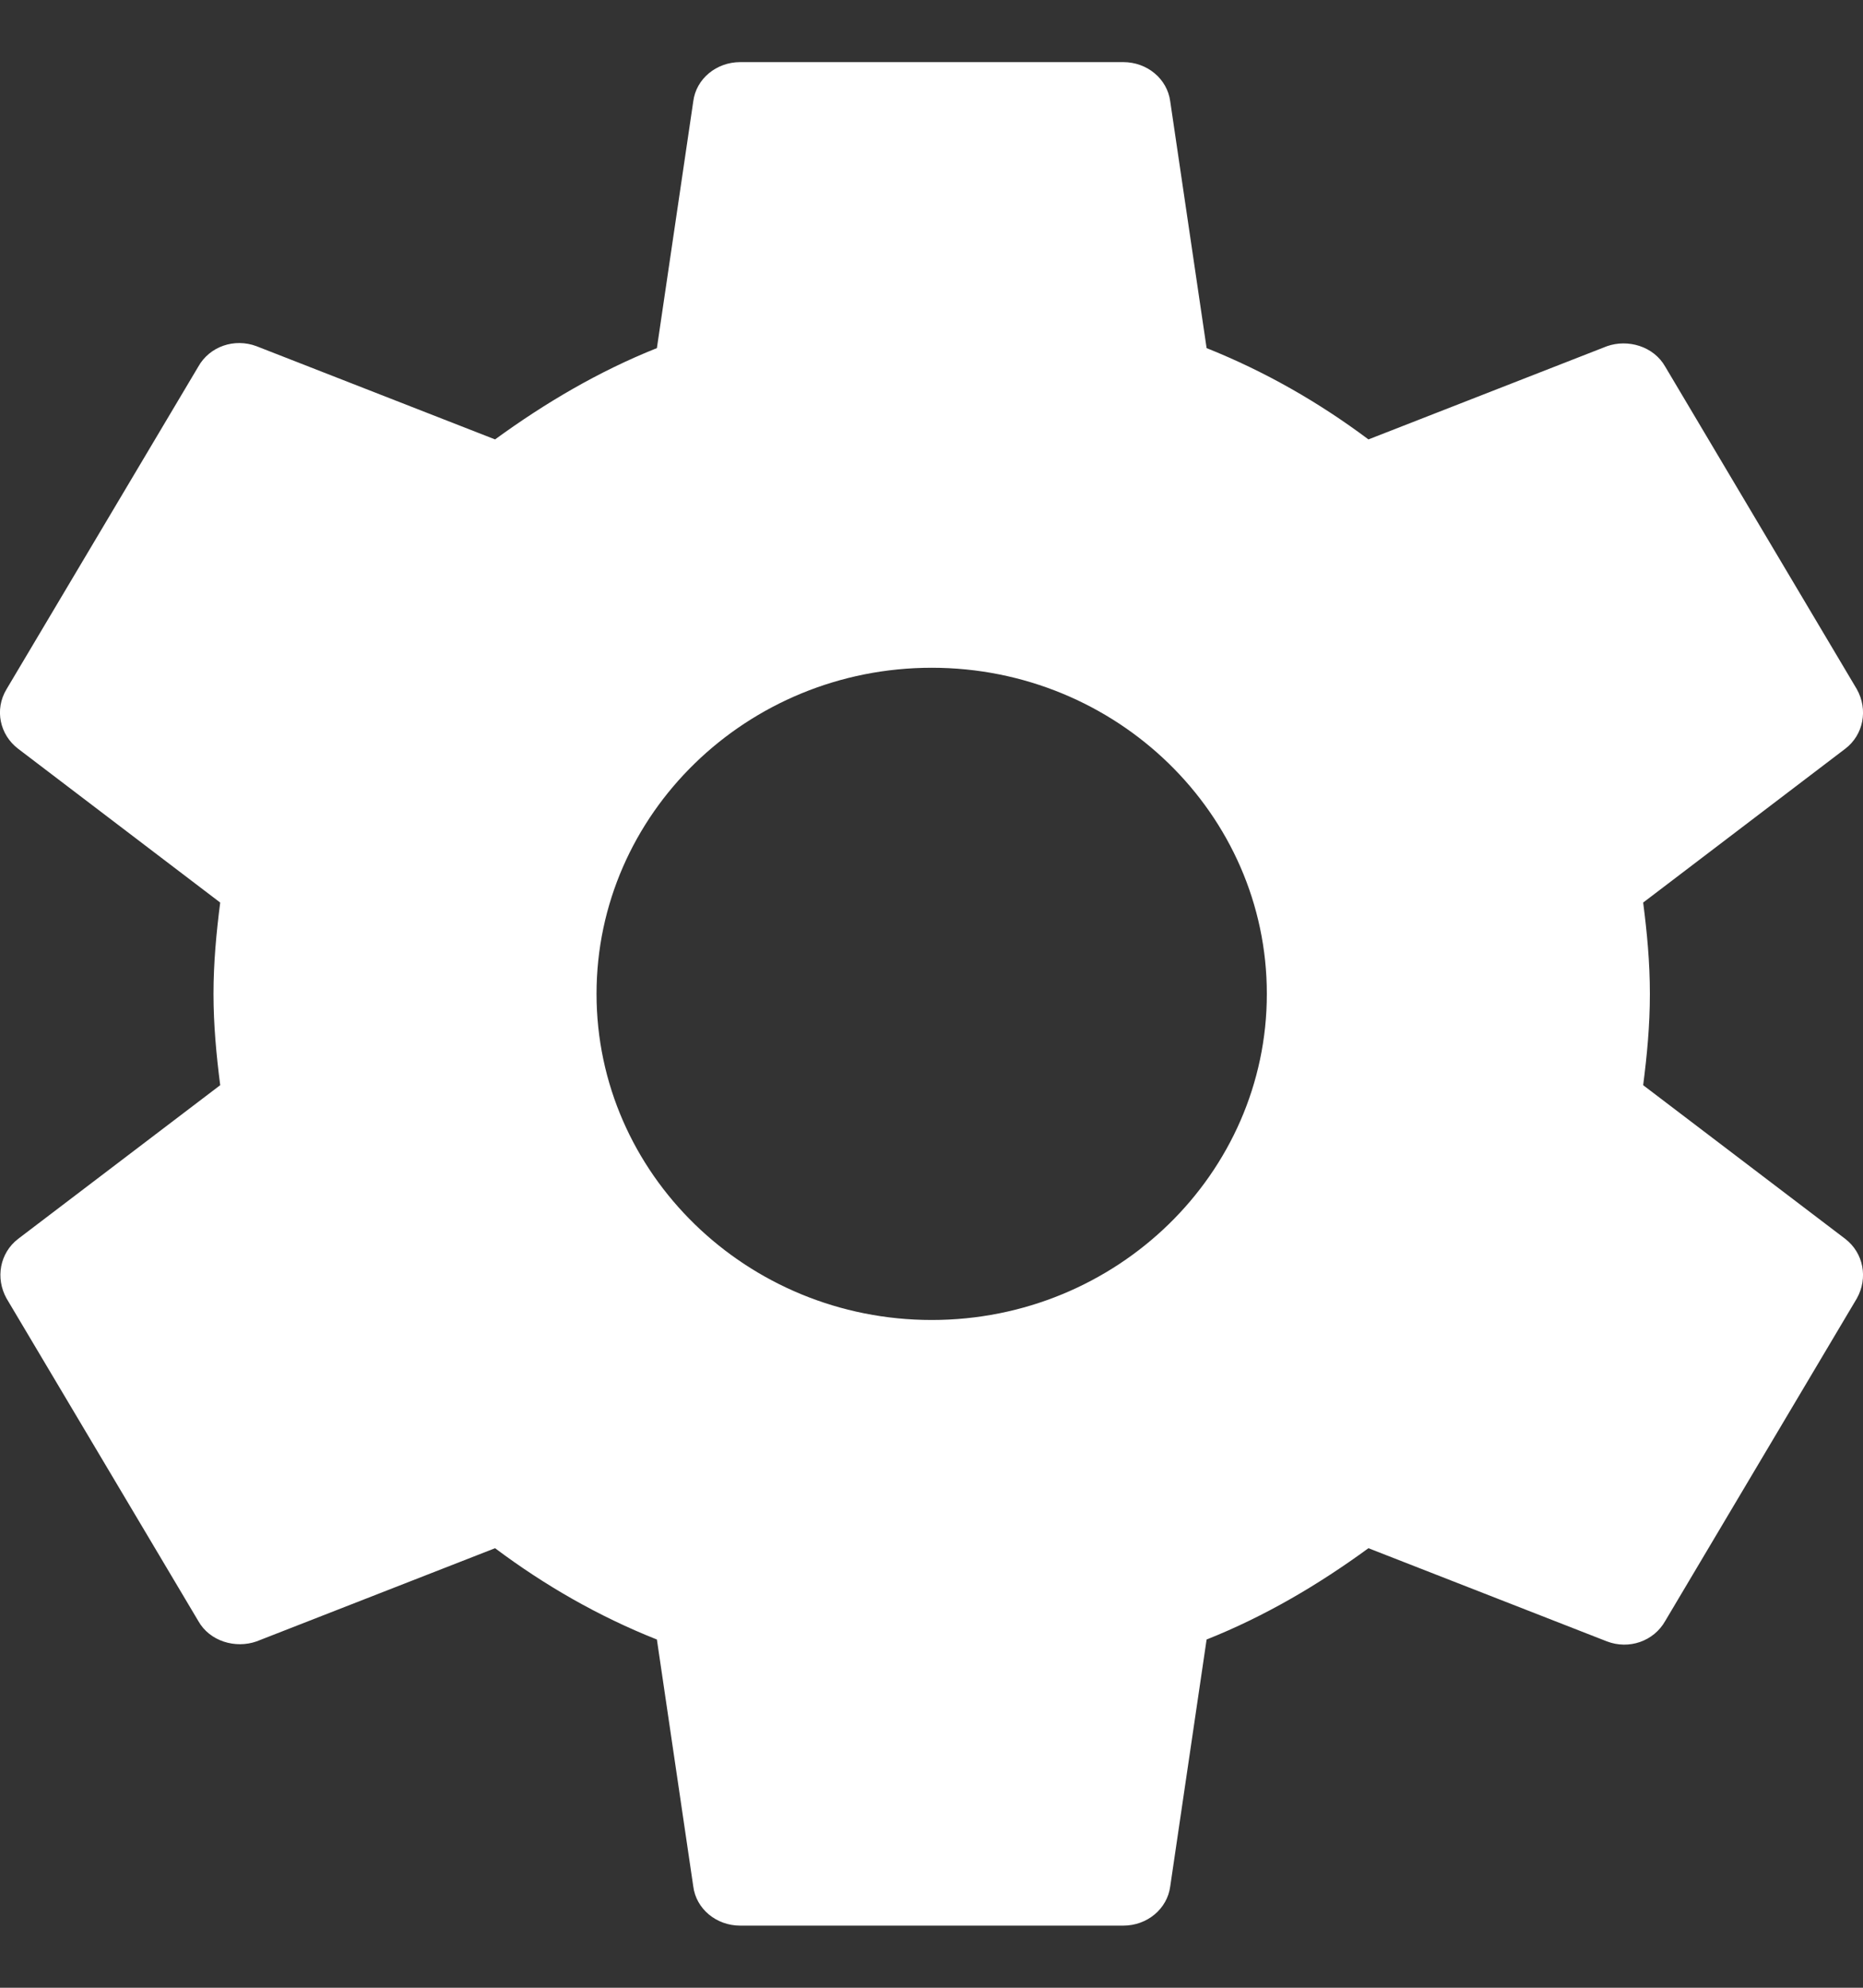 <svg width="15" height="16" viewBox="0 0 15 16" fill="none" xmlns="http://www.w3.org/2000/svg">
<rect x="0" y="0" width="15" height="16" fill="#333333" stroke="none"/>
<g clip-path="url(#clip0_66_104)">
<path d="M13.23 8.735C13.261 8.495 13.284 8.255 13.284 8C13.284 7.745 13.261 7.505 13.23 7.265L14.857 6.027C15.004 5.915 15.043 5.712 14.95 5.547L13.408 2.952C13.315 2.787 13.107 2.727 12.938 2.787L11.018 3.537C10.617 3.237 10.185 2.99 9.715 2.802L9.422 0.815C9.398 0.635 9.237 0.5 9.044 0.5H5.96C5.767 0.5 5.605 0.635 5.582 0.815L5.289 2.802C4.818 2.99 4.387 3.245 3.986 3.537L2.066 2.787C1.889 2.72 1.688 2.787 1.596 2.952L0.053 5.547C-0.047 5.712 -0.001 5.915 0.146 6.027L1.773 7.265C1.742 7.505 1.719 7.752 1.719 8C1.719 8.247 1.742 8.495 1.773 8.735L0.146 9.972C-0.001 10.085 -0.039 10.287 0.053 10.452L1.596 13.047C1.688 13.212 1.896 13.272 2.066 13.212L3.986 12.462C4.387 12.762 4.818 13.01 5.289 13.197L5.582 15.185C5.605 15.365 5.767 15.5 5.96 15.5H9.044C9.237 15.5 9.398 15.365 9.422 15.185L9.715 13.197C10.185 13.01 10.617 12.755 11.018 12.462L12.938 13.212C13.115 13.28 13.315 13.212 13.408 13.047L14.95 10.452C15.043 10.287 15.004 10.085 14.857 9.972L13.23 8.735ZM7.502 10.625C6.014 10.625 4.803 9.447 4.803 8C4.803 6.552 6.014 5.375 7.502 5.375C8.99 5.375 10.2 6.552 10.2 8C10.2 9.447 8.99 10.625 7.502 10.625Z" fill="white"/>
</g>
<defs>
<clipPath id="clip0_66_104">
<rect width="15" height="15" fill="white" transform="translate(0 0.5)"/>
</clipPath>
</defs>
</svg>
